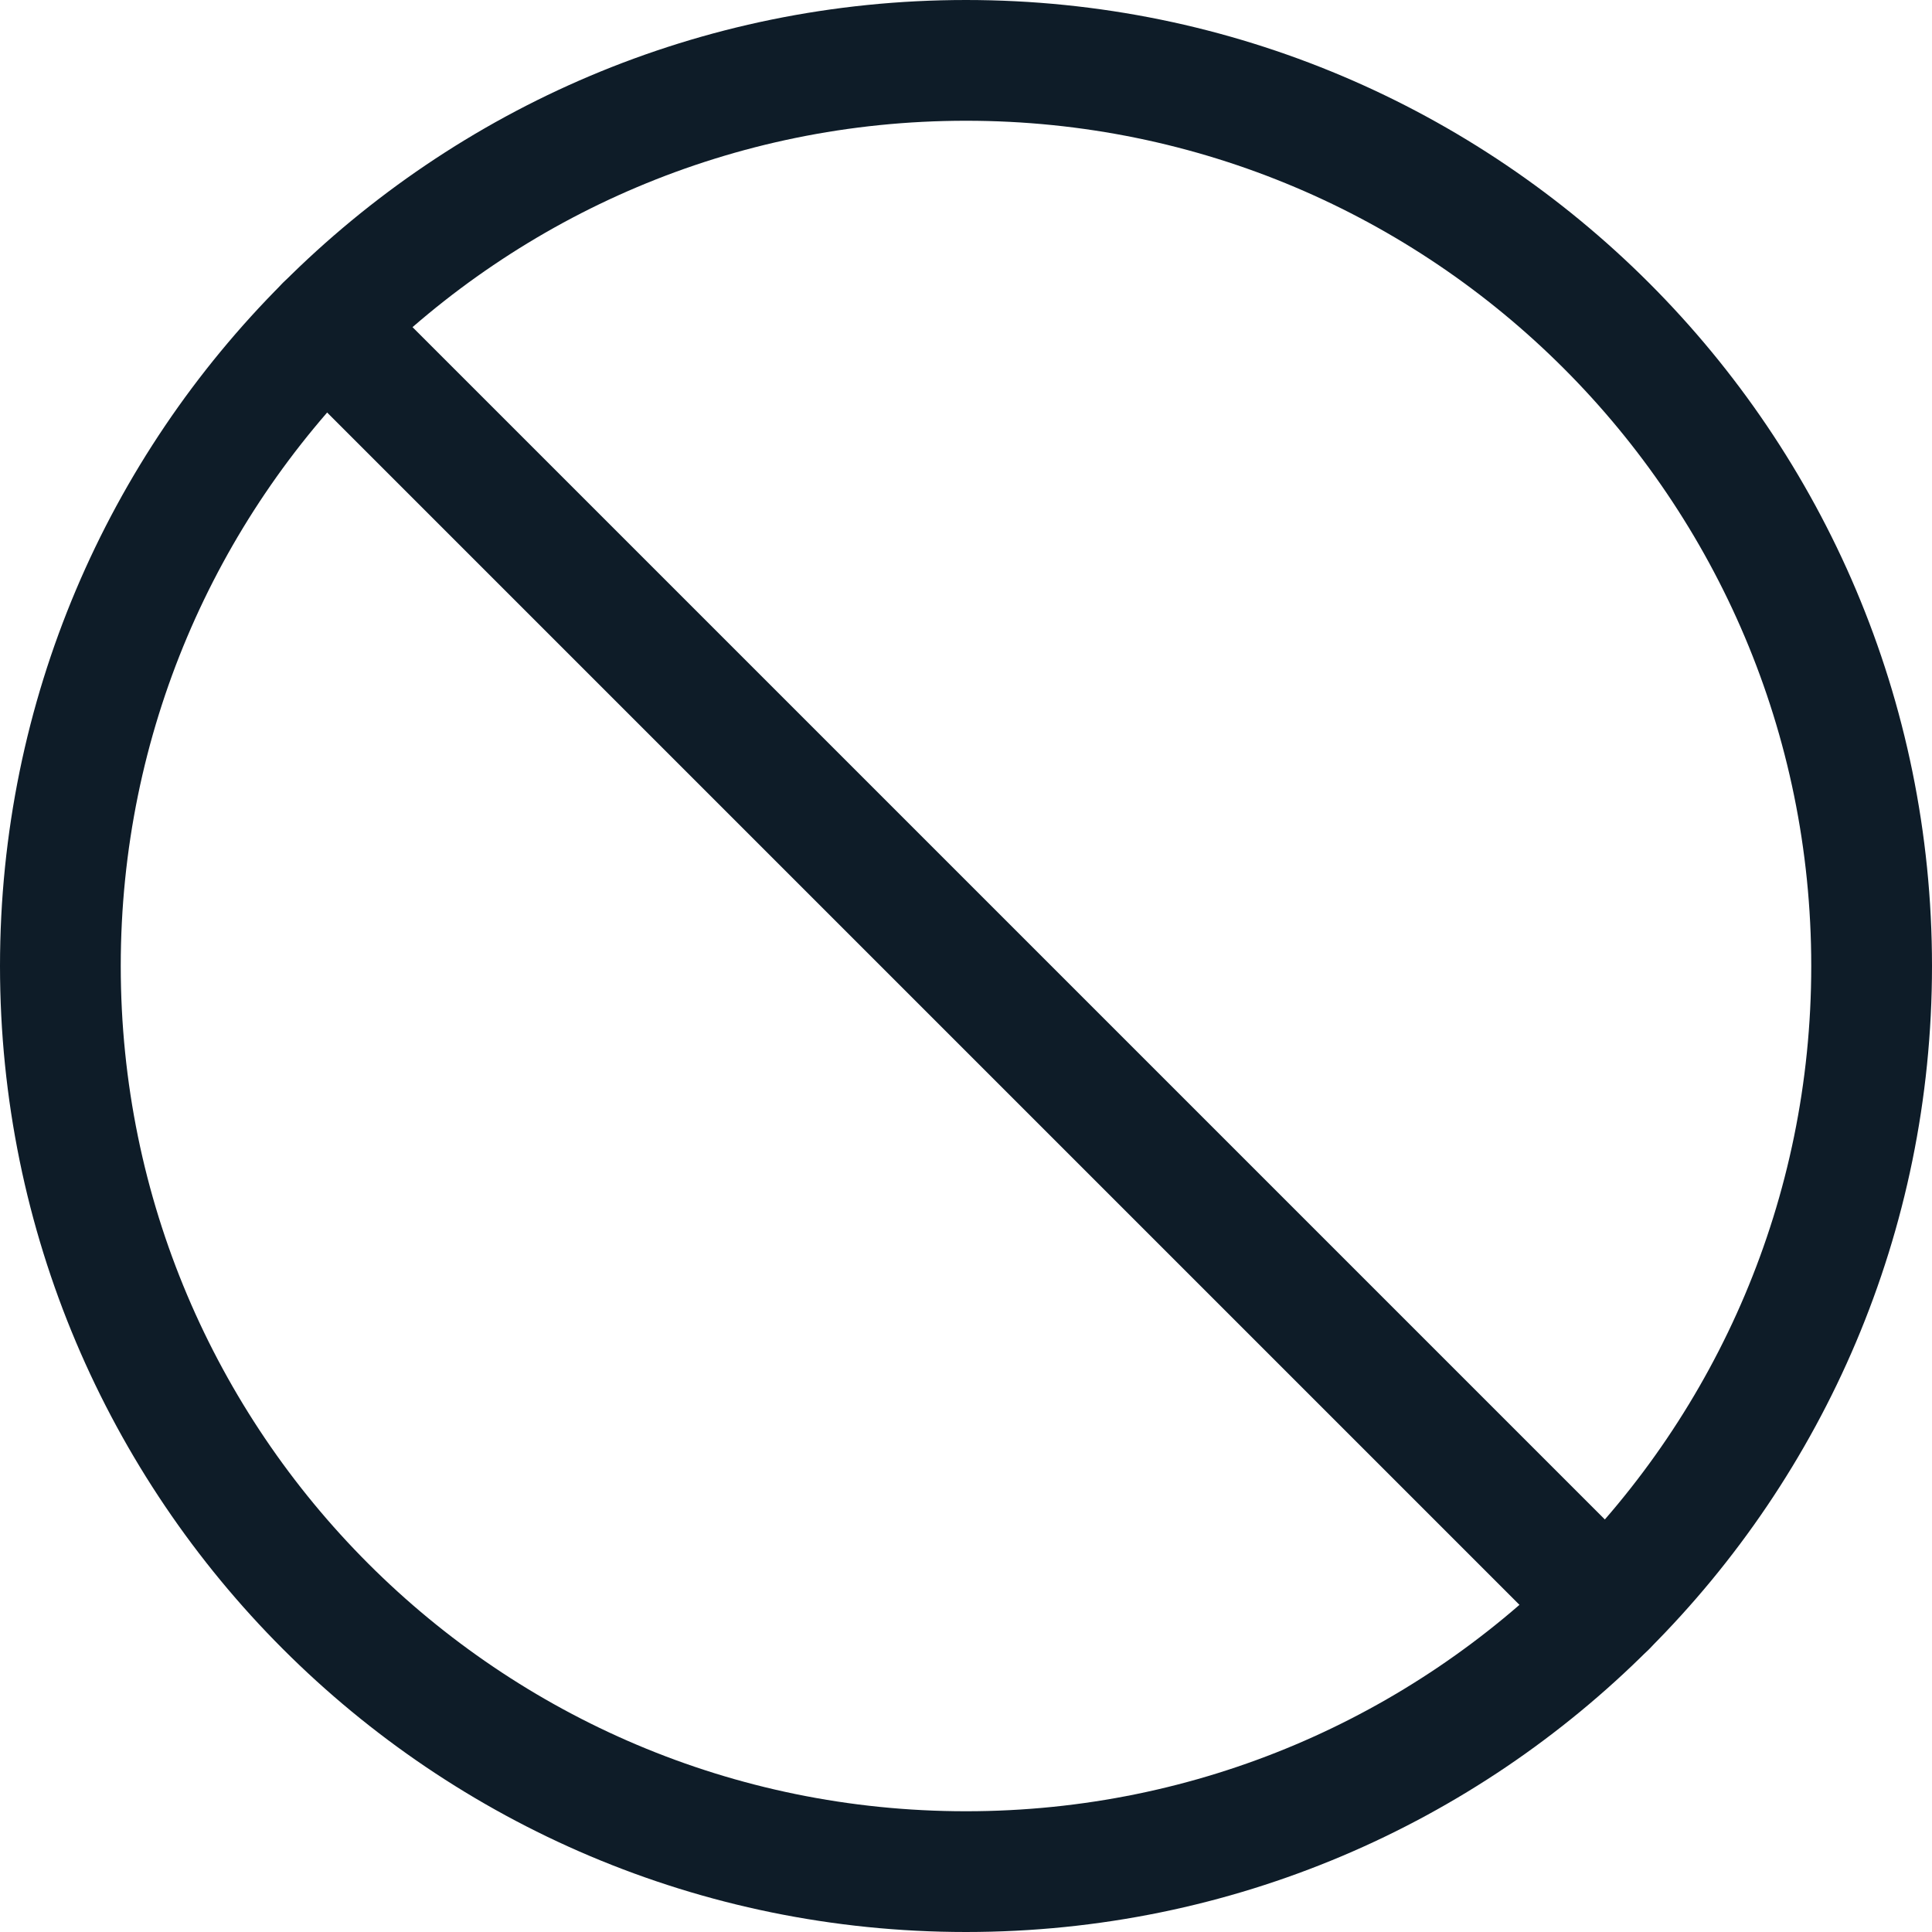 <svg width="24" height="24" viewBox="0 0 24 24" fill="none" xmlns="http://www.w3.org/2000/svg">
<path fill-rule="evenodd" clip-rule="evenodd" d="M12 23.25C18.213 23.25 23.25 18.213 23.25 12C23.25 5.787 18.213 0.75 12 0.75C5.787 0.75 0.75 5.787 0.75 12C0.75 18.213 5.787 23.25 12 23.25Z" stroke="#0E1C28" stroke-width="1.5" stroke-linecap="round" stroke-linejoin="round"/>
<path d="M4.045 4.045L19.955 19.955" stroke="#0E1C28" stroke-width="1.5" stroke-linecap="round" stroke-linejoin="round"/>
</svg>
